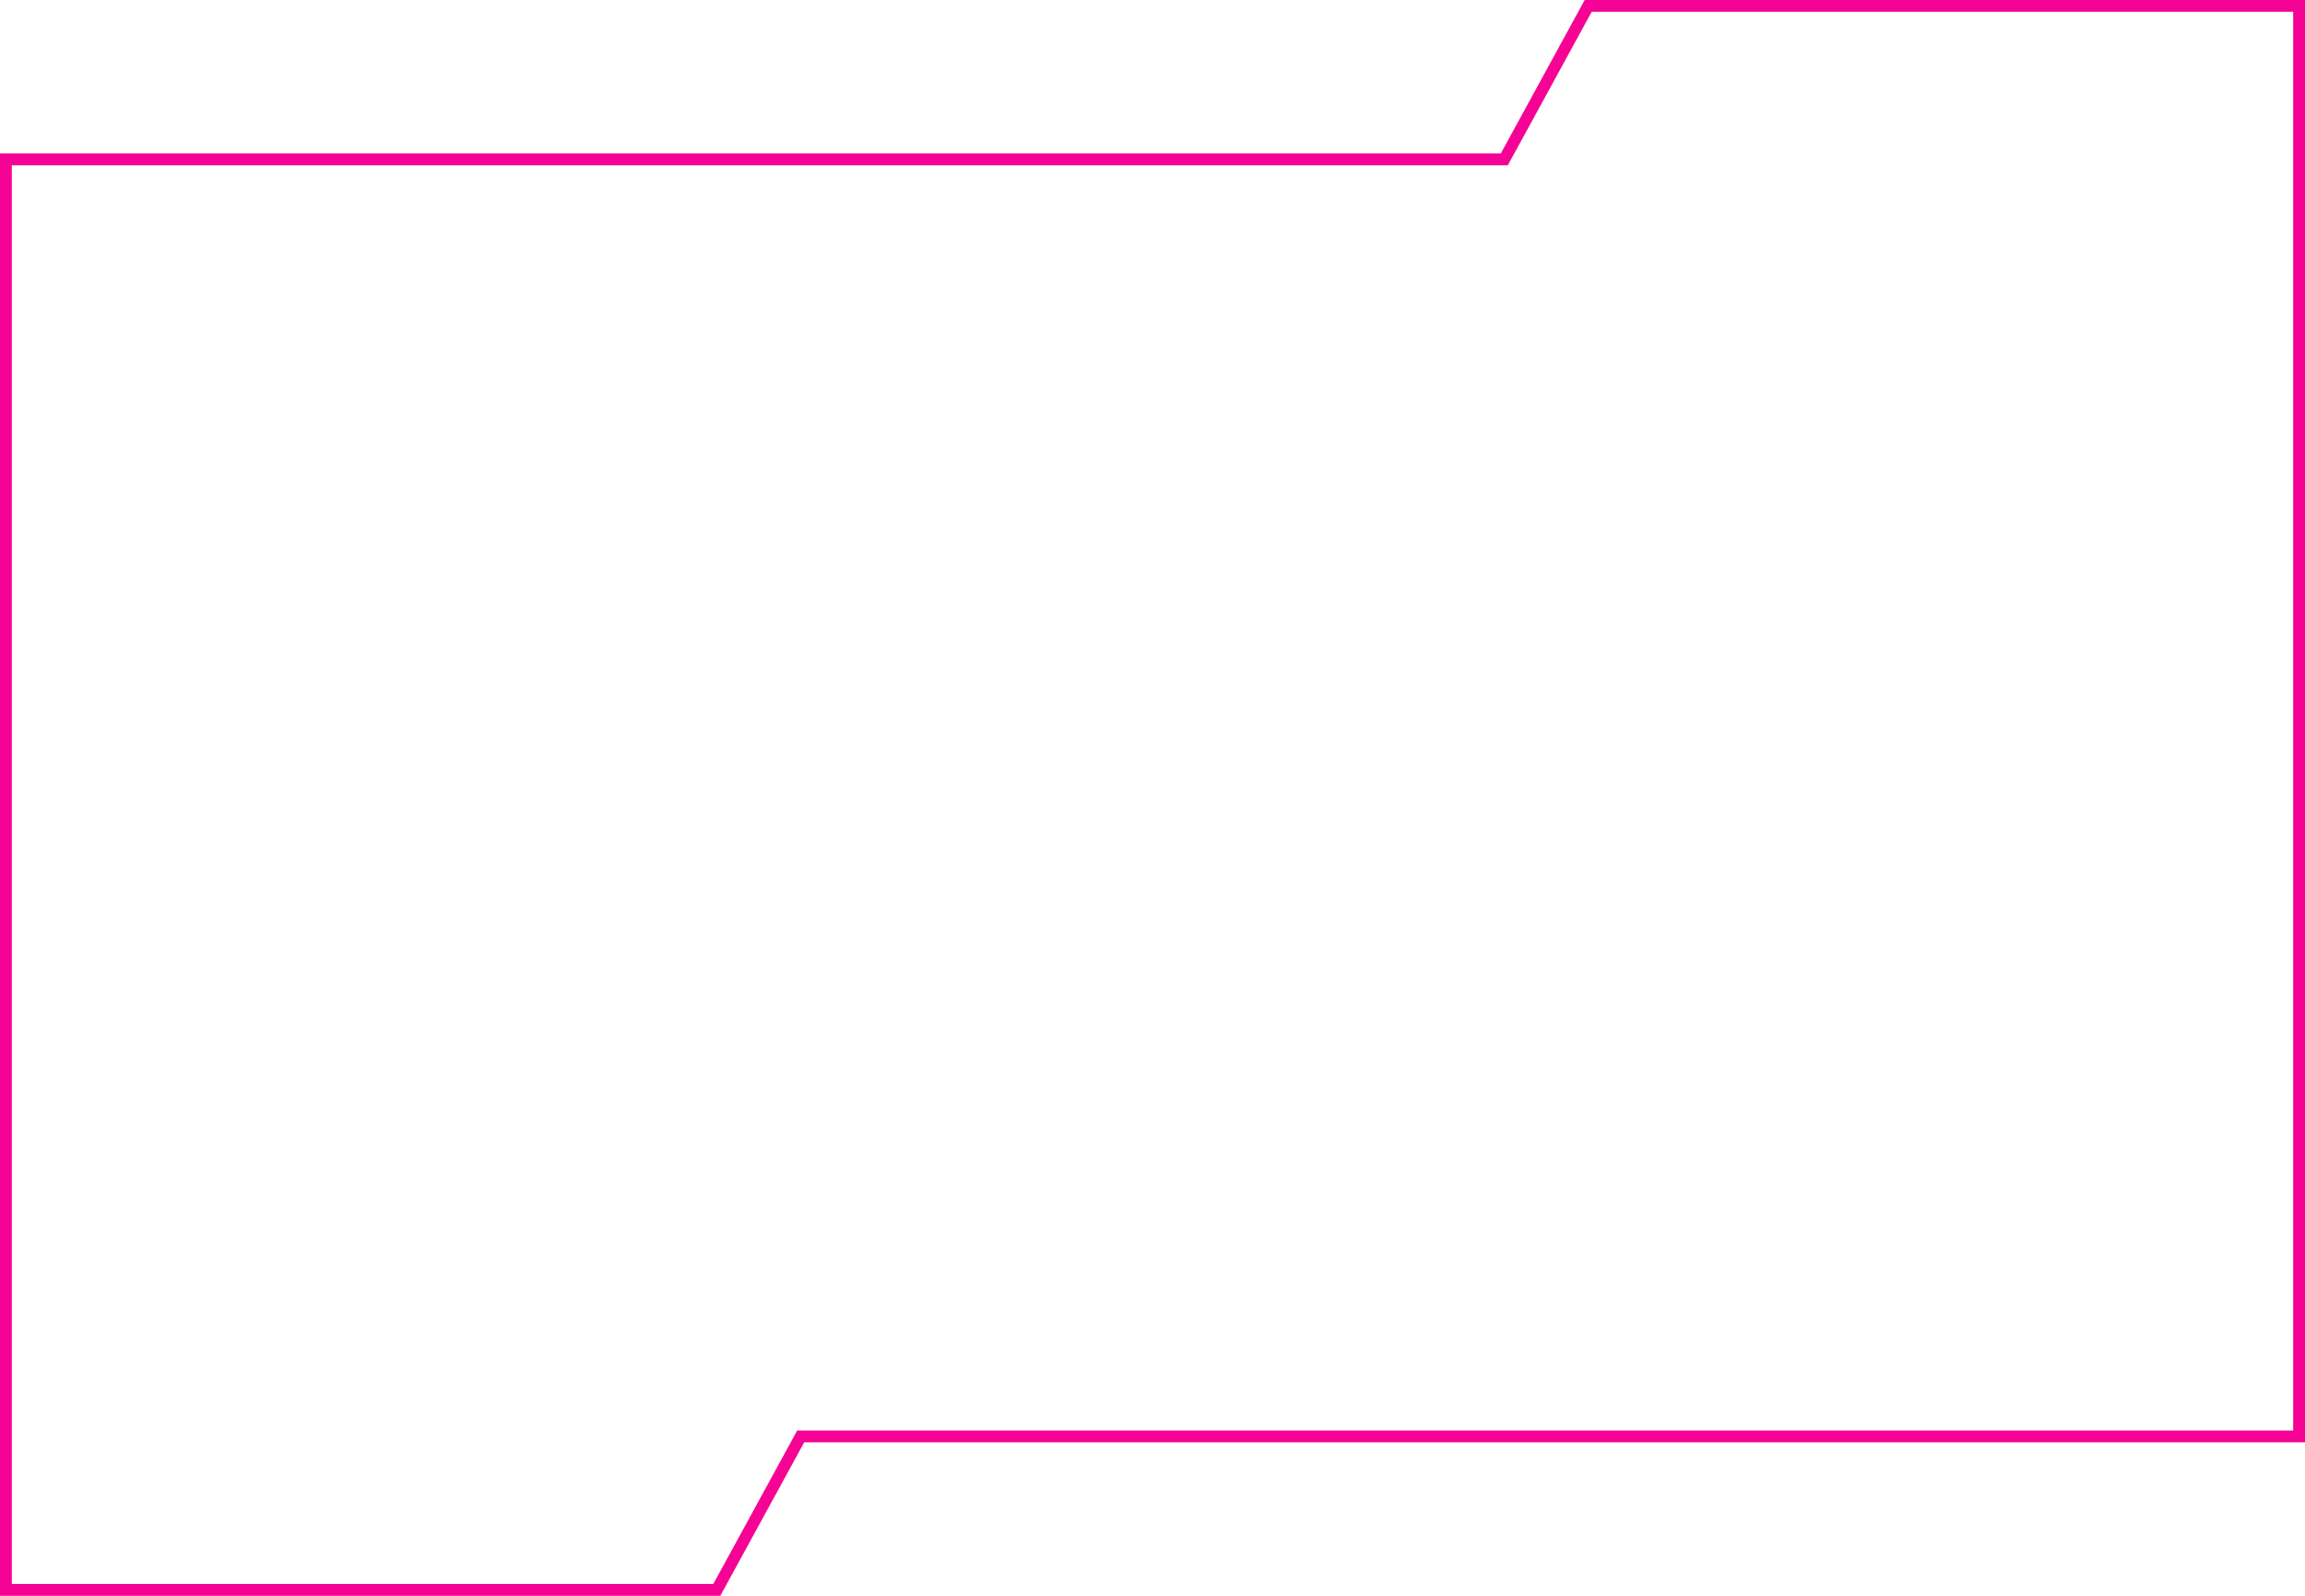 <svg width="390" height="270" viewBox="0 0 390 270" fill="none" xmlns="http://www.w3.org/2000/svg">
<path d="M97.5 269H1V26.962H24.375H48.75H97.5H146.25H170.625H195H219.375H253.933H254.526L254.81 26.441L268.718 1H292.5H389V243.038H365.625H341.25H292.5H243.75H219.375H195H170.625H136.067H135.474L135.19 243.559L121.282 269H97.5Z" stroke="#F50395" stroke-width="2"/>
</svg>

